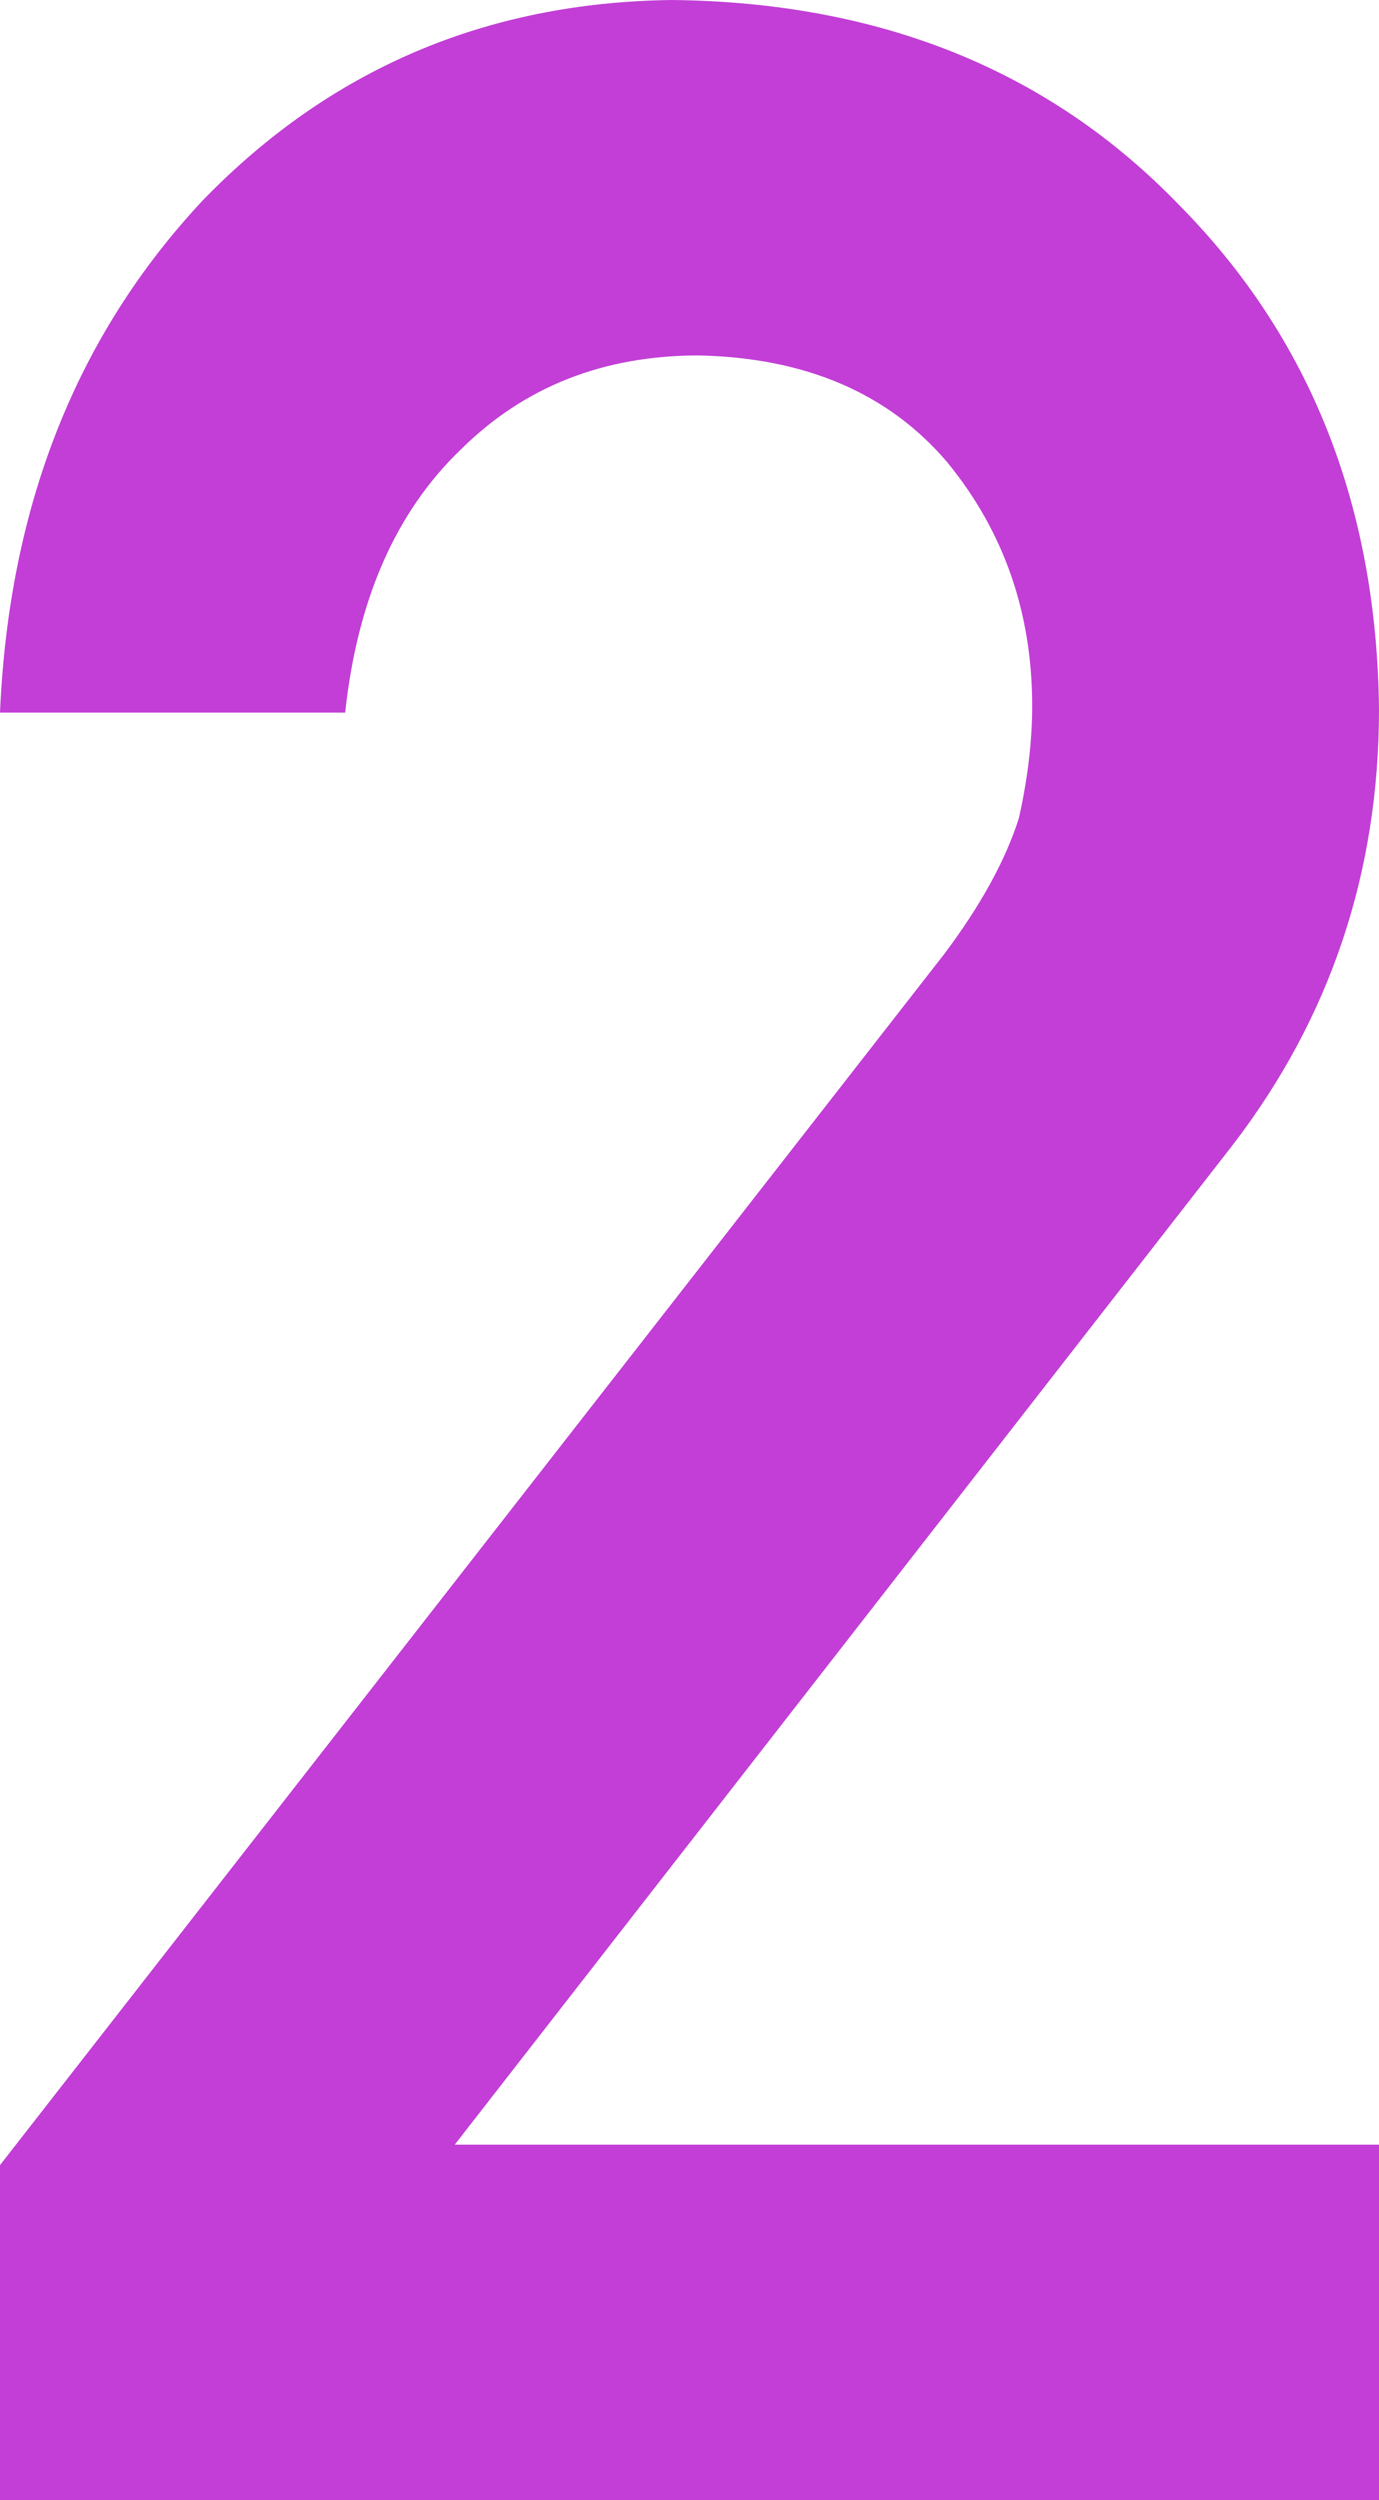 <?xml version="1.0" encoding="UTF-8" standalone="no"?>
<svg width="16px" height="29px" viewBox="0 0 16 29" version="1.1" xmlns="http://www.w3.org/2000/svg" xmlns:xlink="http://www.w3.org/1999/xlink">
    <!-- Generator: Sketch 48.1 (47250) - http://www.bohemiancoding.com/sketch -->
    <title>2</title>
    <desc>Created with Sketch.</desc>
    <defs></defs>
    <g id="标注和切图" stroke="none" stroke-width="1" fill="none" fill-rule="evenodd" transform="translate(-1217, -82)">
        <path d="M1217,111 L1217,107.114 L1227.955,93.067 C1228.379,92.502 1228.668,91.976 1228.822,91.489 C1228.925,91.029 1228.976,90.595 1228.976,90.187 C1228.976,89.109 1228.649,88.168 1227.994,87.366 C1227.314,86.564 1226.351,86.149 1225.106,86.123 C1224.002,86.123 1223.084,86.485 1222.353,87.208 C1221.595,87.932 1221.146,88.951 1221.005,90.266 L1217,90.266 C1217.103,87.872 1217.886,85.893 1219.349,84.328 C1220.825,82.802 1222.641,82.026 1224.798,82 C1227.211,82.026 1229.168,82.815 1230.67,84.367 C1232.198,85.906 1232.974,87.859 1233,90.227 C1233,92.12 1232.435,93.804 1231.306,95.277 L1222.276,106.877 L1233,106.877 L1233,111 L1217,111 Z" id="2" fill="#C23ED6"></path>
    </g>
</svg>